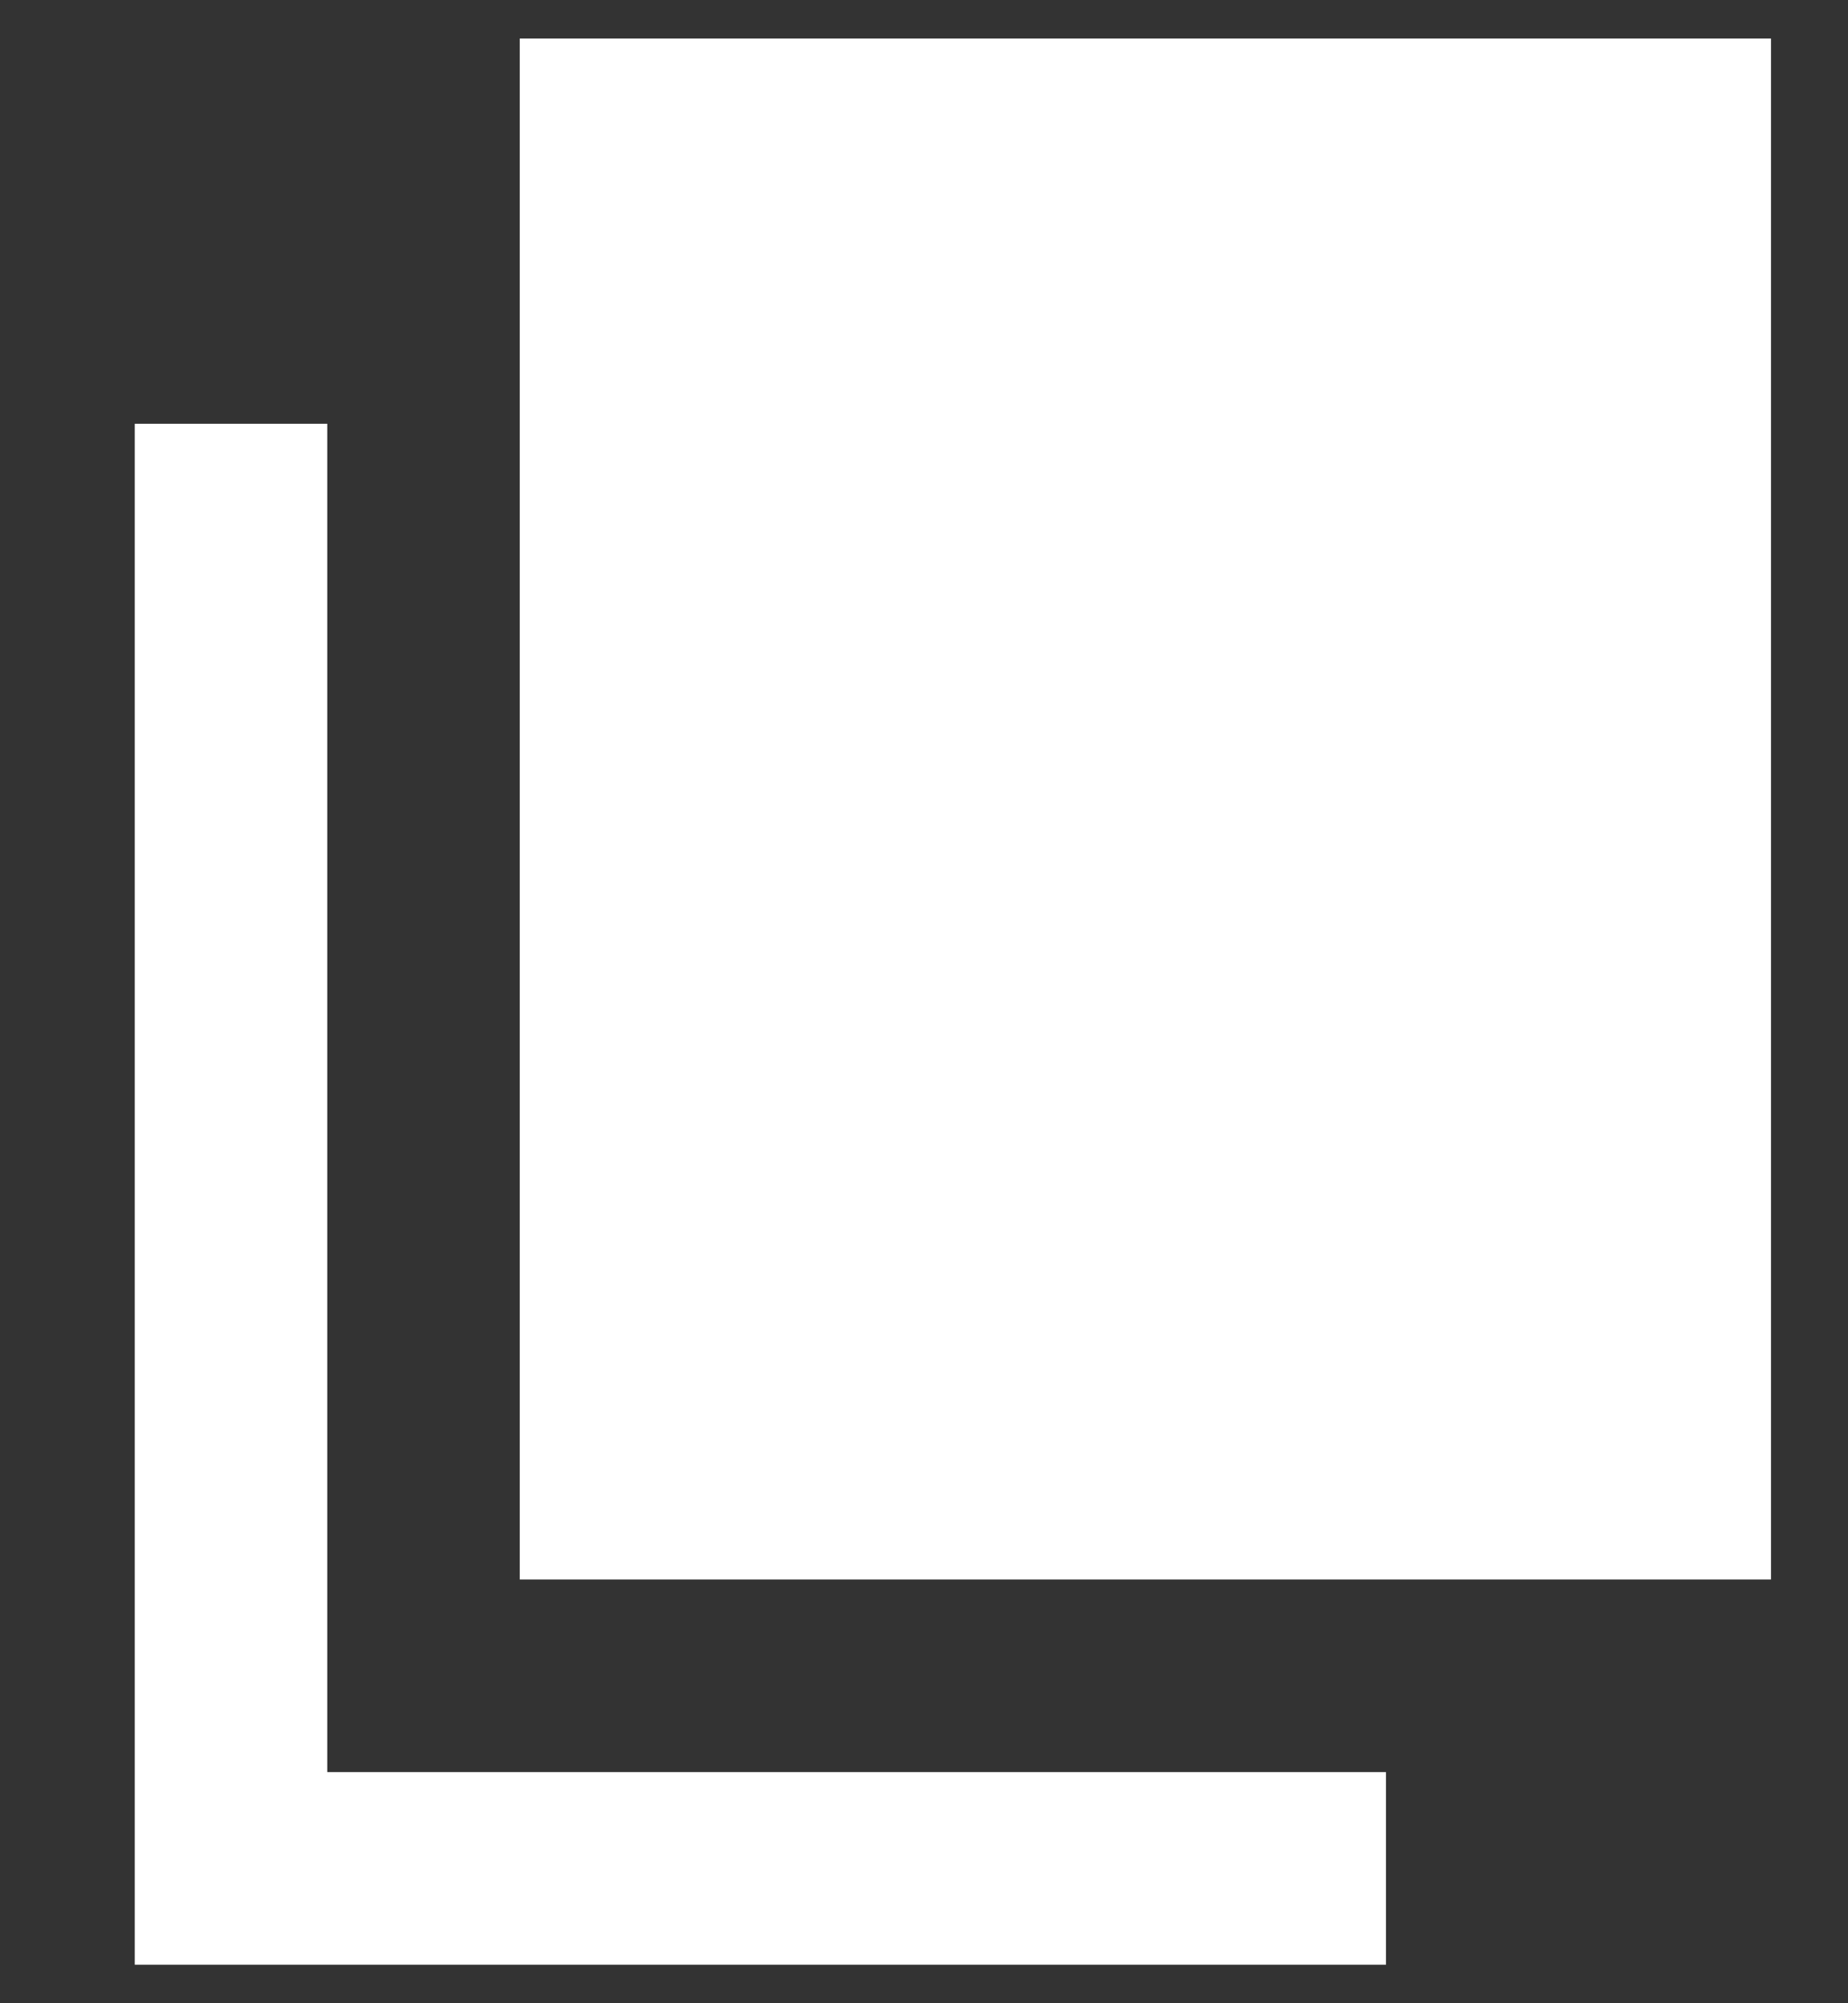 <svg width="12" height="13" viewBox="0 0 12 13" fill="none" xmlns="http://www.w3.org/2000/svg">
<rect x="0" y="0" width="12" height="13" fill="#333333" stroke="none"/>
<path d="M3.375 10.25V0.25H11.5V10.25H3.375ZM0.875 12.75V2.75H2.125V11.5H9V12.75H0.875Z" fill="white"/>
</svg>
